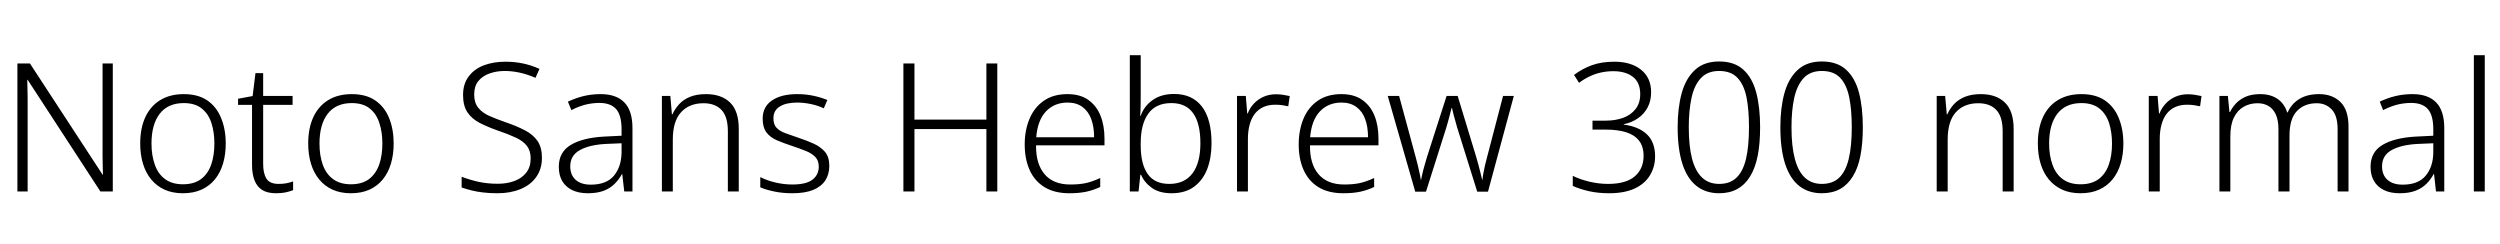 <svg xmlns="http://www.w3.org/2000/svg" xmlns:xlink="http://www.w3.org/1999/xlink" width="334.68" height="32.64"><path fill="black" d="M15.10 8.50L15.10 25.63L13.44 25.63L3.70 10.68L3.65 10.68Q3.67 11.35 3.68 11.99Q3.70 12.62 3.70 13.24Q3.70 13.85 3.70 14.50L3.70 14.50L3.70 25.63L2.33 25.63L2.33 8.50L4.01 8.50L13.73 23.38L13.78 23.38Q13.78 22.78 13.75 22.13Q13.73 21.48 13.73 20.84Q13.73 20.21 13.73 19.66L13.73 19.66L13.73 8.50L15.10 8.50ZM30.22 19.22L30.22 19.22Q30.22 20.66 29.86 21.89Q29.50 23.11 28.78 24Q28.06 24.89 26.99 25.38Q25.92 25.87 24.48 25.87L24.48 25.87Q23.09 25.87 22.03 25.39Q20.98 24.91 20.24 24.02Q19.51 23.14 19.14 21.91Q18.77 20.69 18.77 19.22L18.77 19.22Q18.77 17.16 19.46 15.67Q20.16 14.18 21.47 13.39Q22.78 12.60 24.60 12.60L24.60 12.60Q26.52 12.60 27.76 13.45Q28.99 14.30 29.60 15.80Q30.22 17.30 30.22 19.22ZM20.28 19.22L20.28 19.22Q20.28 20.83 20.74 22.08Q21.19 23.33 22.13 24Q23.06 24.67 24.48 24.67L24.48 24.67Q25.97 24.67 26.89 23.99Q27.82 23.30 28.26 22.07Q28.70 20.83 28.70 19.22L28.70 19.22Q28.70 17.69 28.30 16.45Q27.89 15.22 26.99 14.51Q26.09 13.80 24.60 13.80L24.60 13.80Q22.49 13.80 21.38 15.23Q20.28 16.66 20.28 19.22ZM37.30 24.62L37.30 24.62Q37.90 24.62 38.36 24.53Q38.83 24.43 39.24 24.29L39.24 24.29L39.24 25.46Q38.78 25.63 38.26 25.75Q37.73 25.87 36.96 25.87L36.96 25.87Q35.81 25.87 35.11 25.44Q34.42 25.01 34.08 24.16Q33.74 23.30 33.74 22.06L33.74 22.06L33.74 14.04L31.87 14.04L31.87 13.22L33.82 12.86L34.20 9.79L35.23 9.79L35.23 12.84L39.17 12.84L39.17 14.04L35.23 14.04L35.23 21.94Q35.23 23.23 35.68 23.93Q36.12 24.62 37.30 24.62ZM52.70 19.22L52.70 19.22Q52.70 20.66 52.34 21.89Q51.98 23.11 51.26 24Q50.54 24.89 49.48 25.38Q48.41 25.87 46.97 25.87L46.97 25.87Q45.58 25.87 44.52 25.39Q43.46 24.91 42.73 24.02Q42 23.14 41.63 21.91Q41.26 20.69 41.26 19.22L41.26 19.22Q41.26 17.16 41.95 15.67Q42.65 14.18 43.96 13.39Q45.26 12.60 47.09 12.60L47.09 12.60Q49.01 12.60 50.24 13.45Q51.48 14.30 52.09 15.80Q52.70 17.30 52.70 19.22ZM42.77 19.22L42.77 19.22Q42.77 20.83 43.22 22.08Q43.68 23.33 44.62 24Q45.55 24.67 46.97 24.67L46.97 24.67Q48.46 24.67 49.38 23.99Q50.30 23.30 50.75 22.07Q51.19 20.83 51.19 19.22L51.19 19.22Q51.19 17.69 50.78 16.45Q50.38 15.22 49.48 14.51Q48.58 13.80 47.09 13.80L47.09 13.80Q44.98 13.80 43.87 15.23Q42.77 16.66 42.77 19.22ZM72.55 21.12L72.55 21.12Q72.55 22.63 71.78 23.70Q71.02 24.77 69.67 25.32Q68.33 25.87 66.60 25.87L66.60 25.87Q65.47 25.87 64.63 25.76Q63.79 25.66 63.12 25.49Q62.45 25.32 61.80 25.10L61.80 25.10L61.80 23.66Q62.86 24.07 64.06 24.34Q65.26 24.60 66.65 24.60L66.65 24.60Q67.87 24.60 68.87 24.23Q69.86 23.86 70.45 23.11Q71.04 22.37 71.04 21.19L71.04 21.19Q71.04 20.16 70.52 19.51Q70.01 18.86 69.02 18.41Q68.04 17.95 66.62 17.47L66.62 17.47Q65.26 16.99 64.21 16.45Q63.17 15.91 62.58 15.04Q61.99 14.16 61.99 12.72L61.99 12.72Q61.99 11.23 62.74 10.24Q63.48 9.24 64.76 8.75Q66.05 8.26 67.66 8.26L67.66 8.26Q68.90 8.26 70.03 8.50Q71.16 8.74 72.22 9.22L72.22 9.22L71.69 10.42Q70.58 9.94 69.55 9.72Q68.52 9.50 67.58 9.50L67.58 9.50Q66.46 9.50 65.52 9.84Q64.58 10.18 64.03 10.86Q63.48 11.54 63.48 12.65L63.48 12.65Q63.48 13.75 64.02 14.42Q64.56 15.10 65.51 15.52Q66.46 15.94 67.70 16.37L67.70 16.37Q69.17 16.87 70.26 17.44Q71.35 18 71.95 18.86Q72.55 19.73 72.55 21.12ZM80.42 12.60L80.42 12.60Q82.51 12.60 83.59 13.72Q84.67 14.83 84.67 17.16L84.67 17.16L84.67 25.63L83.57 25.63L83.30 23.30L83.26 23.30Q82.87 24.02 82.28 24.61Q81.70 25.20 80.82 25.54Q79.94 25.87 78.70 25.87L78.70 25.87Q77.45 25.87 76.58 25.44Q75.72 25.01 75.26 24.23Q74.81 23.45 74.81 22.32L74.81 22.32Q74.81 20.38 76.38 19.42Q77.95 18.46 80.78 18.29L80.78 18.29L83.21 18.17L83.21 17.30Q83.21 15.43 82.48 14.60Q81.74 13.78 80.26 13.78L80.26 13.78Q79.32 13.78 78.41 14.00Q77.50 14.23 76.49 14.74L76.49 14.74L76.03 13.61Q77.04 13.13 78.13 12.86Q79.22 12.60 80.42 12.60ZM83.21 19.18L81.07 19.27Q78.89 19.39 77.62 20.10Q76.34 20.81 76.34 22.27L76.34 22.27Q76.34 23.42 77.06 24.07Q77.78 24.72 79.10 24.72L79.10 24.72Q81.19 24.72 82.19 23.52Q83.18 22.32 83.21 20.42L83.21 20.42L83.21 19.18ZM94.51 12.60L94.51 12.60Q96.58 12.60 97.74 13.73Q98.90 14.86 98.90 17.26L98.90 17.26L98.90 25.63L97.44 25.63L97.44 17.57Q97.44 15.62 96.59 14.72Q95.74 13.82 94.18 13.82L94.18 13.82Q92.28 13.82 91.18 15.02Q90.07 16.22 90.07 18.70L90.07 18.70L90.07 25.63L88.61 25.63L88.61 12.84L89.74 12.84L89.95 15.31L90.02 15.31Q90.34 14.59 90.90 13.97Q91.46 13.34 92.36 12.97Q93.26 12.60 94.51 12.60ZM111.02 22.22L111.02 22.22Q111.02 23.33 110.48 24.16Q109.94 24.98 108.85 25.43Q107.76 25.87 106.08 25.87L106.08 25.87Q104.76 25.87 103.67 25.64Q102.58 25.42 101.78 25.08L101.78 25.08L101.78 23.71Q102.82 24.22 103.92 24.46Q105.02 24.70 106.06 24.70L106.06 24.70Q107.93 24.70 108.77 24.05Q109.61 23.40 109.61 22.30L109.61 22.30Q109.61 21.50 109.14 21.01Q108.67 20.52 107.86 20.20Q107.04 19.87 105.96 19.51L105.96 19.51Q104.86 19.15 103.98 18.77Q103.10 18.38 102.60 17.72Q102.10 17.06 102.10 15.89L102.10 15.89Q102.10 14.30 103.34 13.45Q104.59 12.60 106.70 12.60L106.70 12.60Q107.88 12.60 108.89 12.82Q109.90 13.03 110.76 13.39L110.76 13.39L110.28 14.50Q109.54 14.14 108.56 13.93Q107.59 13.73 106.70 13.73L106.70 13.73Q105.24 13.73 104.39 14.26Q103.54 14.78 103.54 15.84L103.54 15.84Q103.54 16.68 103.97 17.12Q104.40 17.57 105.17 17.84Q105.94 18.12 106.94 18.46L106.94 18.46Q108.02 18.82 108.95 19.24Q109.87 19.66 110.45 20.34Q111.02 21.02 111.02 22.22ZM133.51 8.50L133.51 25.63L132.05 25.63L132.05 17.28L122.42 17.28L122.42 25.63L120.94 25.63L120.94 8.50L122.42 8.50L122.42 16.01L132.05 16.01L132.05 8.50L133.51 8.50ZM142.90 12.60L142.90 12.60Q144.60 12.60 145.69 13.37Q146.78 14.14 147.32 15.47Q147.86 16.80 147.86 18.55L147.86 18.55L147.86 19.46L138.70 19.46Q138.67 21.96 139.85 23.33Q141.02 24.70 143.28 24.70L143.28 24.70Q144.46 24.70 145.32 24.52Q146.18 24.34 147.29 23.83L147.29 23.83L147.29 25.03Q146.38 25.46 145.40 25.67Q144.43 25.87 143.16 25.87L143.16 25.87Q141.17 25.87 139.84 25.06Q138.50 24.24 137.84 22.76Q137.18 21.29 137.18 19.34L137.18 19.34Q137.18 17.42 137.83 15.89Q138.48 14.35 139.75 13.48Q141.02 12.60 142.90 12.60ZM142.92 13.73L142.92 13.73Q141.17 13.73 140.04 14.90Q138.91 16.08 138.72 18.38L138.72 18.38L146.47 18.38Q146.47 16.99 146.09 15.95Q145.70 14.90 144.91 14.32Q144.12 13.73 142.92 13.73ZM152.71 7.39L152.71 12.72Q152.71 13.32 152.70 14.11Q152.69 14.90 152.64 15.50L152.64 15.50L152.71 15.50Q153.14 14.23 154.30 13.40Q155.45 12.58 157.18 12.58L157.18 12.58Q159.60 12.58 160.90 14.26Q162.19 15.94 162.19 19.18L162.19 19.18Q162.19 21.10 161.62 22.61Q161.04 24.12 159.85 25.00Q158.66 25.87 156.84 25.87L156.84 25.87Q155.21 25.87 154.20 25.15Q153.19 24.43 152.76 23.40L152.76 23.40L152.66 23.40L152.42 25.63L151.25 25.63L151.25 7.39L152.71 7.39ZM156.82 13.80L156.82 13.80Q154.73 13.80 153.72 15.22Q152.71 16.63 152.71 19.15L152.71 19.15L152.71 19.46Q152.71 21.98 153.65 23.30Q154.58 24.62 156.53 24.62L156.53 24.62Q158.57 24.62 159.64 23.21Q160.70 21.79 160.70 19.18L160.70 19.18Q160.70 16.51 159.73 15.16Q158.76 13.80 156.82 13.80ZM170.83 12.62L170.83 12.62Q171.36 12.62 171.82 12.70Q172.27 12.77 172.66 12.86L172.66 12.86L172.46 14.23Q172.06 14.14 171.66 14.08Q171.26 14.02 170.71 14.02L170.71 14.02Q169.82 14.02 169.15 14.32Q168.48 14.62 168.01 15.20Q167.54 15.79 167.30 16.66Q167.06 17.52 167.06 18.62L167.06 18.62L167.06 25.63L165.60 25.63L165.60 12.84L166.78 12.84L166.97 15.19L167.04 15.19Q167.30 14.47 167.83 13.90Q168.36 13.32 169.12 12.97Q169.87 12.62 170.83 12.62ZM179.57 12.60L179.57 12.60Q181.27 12.60 182.36 13.37Q183.46 14.14 184.00 15.47Q184.54 16.80 184.54 18.55L184.54 18.55L184.54 19.46L175.37 19.46Q175.34 21.96 176.52 23.33Q177.70 24.70 179.95 24.70L179.95 24.70Q181.13 24.70 181.99 24.52Q182.86 24.34 183.96 23.83L183.96 23.83L183.96 25.03Q183.05 25.46 182.08 25.67Q181.10 25.87 179.83 25.87L179.83 25.87Q177.84 25.87 176.51 25.06Q175.18 24.24 174.52 22.76Q173.86 21.29 173.86 19.34L173.86 19.34Q173.86 17.42 174.50 15.89Q175.15 14.35 176.42 13.48Q177.70 12.60 179.57 12.60ZM179.59 13.73L179.59 13.73Q177.84 13.73 176.71 14.90Q175.58 16.08 175.39 18.38L175.39 18.38L183.14 18.38Q183.14 16.99 182.76 15.95Q182.38 14.90 181.58 14.32Q180.79 13.73 179.59 13.73ZM197.76 25.66L195.07 17.06Q194.95 16.61 194.82 16.16Q194.69 15.72 194.58 15.29Q194.47 14.86 194.38 14.45L194.38 14.45L194.33 14.45Q194.23 14.86 194.11 15.30Q193.99 15.74 193.87 16.20Q193.75 16.66 193.61 17.11L193.61 17.11L190.90 25.66L189.46 25.66L185.78 12.84L187.30 12.84L189.50 20.95Q189.70 21.65 189.82 22.19Q189.94 22.73 190.04 23.17Q190.15 23.62 190.20 24.05L190.20 24.05L190.25 24.05Q190.32 23.71 190.39 23.38Q190.46 23.04 190.56 22.67Q190.66 22.30 190.78 21.89Q190.90 21.48 191.04 21L191.04 21L193.66 12.84L195.14 12.84L197.62 21Q197.78 21.58 197.93 22.10Q198.07 22.63 198.19 23.12Q198.31 23.62 198.41 24.05L198.41 24.05L198.46 24.05Q198.50 23.62 198.59 23.15Q198.67 22.68 198.80 22.13Q198.94 21.58 199.10 20.95L199.10 20.95L201.22 12.84L202.66 12.84L199.20 25.66L197.76 25.66ZM221.04 12.36L221.04 12.36Q221.04 13.51 220.56 14.40Q220.08 15.29 219.25 15.85Q218.42 16.42 217.37 16.63L217.37 16.63L217.37 16.68Q219.38 16.94 220.48 17.99Q221.57 19.03 221.57 20.93L221.57 20.93Q221.57 22.34 220.88 23.47Q220.20 24.60 218.83 25.24Q217.46 25.87 215.42 25.87L215.42 25.87Q213.96 25.87 212.74 25.60Q211.51 25.32 210.55 24.89L210.55 24.89L210.55 23.54Q211.51 24.02 212.77 24.32Q214.03 24.62 215.28 24.62L215.28 24.62Q217.68 24.62 218.86 23.60Q220.03 22.58 220.03 20.86L220.03 20.86Q220.03 19.61 219.42 18.83Q218.81 18.05 217.68 17.70Q216.55 17.35 214.97 17.35L214.97 17.35L213.19 17.35L213.19 16.15L214.99 16.15Q216.26 16.15 217.31 15.77Q218.35 15.38 218.96 14.59Q219.58 13.80 219.58 12.60L219.58 12.60Q219.58 11.04 218.59 10.28Q217.61 9.53 215.98 9.53L215.98 9.53Q215.11 9.53 214.31 9.71Q213.50 9.89 212.78 10.24Q212.06 10.58 211.39 11.09L211.39 11.09L210.72 10.03Q211.78 9.22 213.08 8.74Q214.39 8.26 216.12 8.26L216.12 8.26Q218.35 8.26 219.70 9.34Q221.04 10.42 221.04 12.36ZM235.63 17.02L235.63 17.02Q235.63 19.20 235.31 20.84Q234.98 22.49 234.30 23.60Q233.62 24.72 232.58 25.30Q231.55 25.87 230.14 25.87L230.14 25.87Q228.36 25.87 227.11 24.89Q225.86 23.90 225.23 21.94Q224.59 19.97 224.59 17.02L224.59 17.02Q224.59 14.45 225.13 12.48Q225.67 10.51 226.90 9.37Q228.12 8.23 230.14 8.23L230.14 8.23Q232.20 8.23 233.40 9.34Q234.60 10.44 235.12 12.42Q235.63 14.40 235.63 17.02ZM226.08 17.02L226.08 17.02Q226.08 19.58 226.52 21.26Q226.97 22.94 227.87 23.78Q228.77 24.62 230.14 24.62L230.14 24.62Q231.58 24.62 232.45 23.80Q233.33 22.97 233.74 21.28Q234.14 19.58 234.14 17.02L234.14 17.02Q234.14 14.71 233.81 13.03Q233.47 11.35 232.61 10.43Q231.74 9.50 230.14 9.50L230.14 9.50Q228.60 9.50 227.71 10.45Q226.82 11.40 226.45 13.09Q226.08 14.78 226.08 17.02ZM249.38 17.02L249.38 17.02Q249.38 19.20 249.06 20.84Q248.74 22.49 248.05 23.60Q247.37 24.72 246.34 25.30Q245.30 25.87 243.89 25.87L243.89 25.87Q242.11 25.87 240.86 24.89Q239.62 23.90 238.98 21.94Q238.34 19.97 238.34 17.02L238.34 17.02Q238.34 14.45 238.88 12.48Q239.42 10.51 240.65 9.37Q241.87 8.23 243.89 8.23L243.89 8.23Q245.95 8.23 247.15 9.34Q248.35 10.44 248.87 12.42Q249.38 14.40 249.38 17.02ZM239.83 17.02L239.83 17.02Q239.83 19.58 240.28 21.26Q240.72 22.94 241.62 23.78Q242.52 24.62 243.89 24.62L243.89 24.62Q245.33 24.62 246.20 23.80Q247.08 22.97 247.49 21.28Q247.90 19.58 247.90 17.02L247.90 17.02Q247.90 14.71 247.56 13.03Q247.22 11.35 246.36 10.43Q245.50 9.50 243.89 9.50L243.89 9.50Q242.35 9.50 241.46 10.45Q240.58 11.40 240.20 13.09Q239.83 14.78 239.83 17.02ZM265.18 12.60L265.18 12.60Q267.24 12.60 268.40 13.73Q269.57 14.86 269.57 17.26L269.57 17.26L269.57 25.63L268.10 25.63L268.10 17.57Q268.10 15.62 267.25 14.72Q266.40 13.82 264.84 13.82L264.84 13.82Q262.94 13.82 261.84 15.02Q260.74 16.22 260.74 18.70L260.74 18.70L260.74 25.63L259.27 25.63L259.27 12.84L260.40 12.84L260.62 15.31L260.69 15.31Q261 14.59 261.56 13.97Q262.13 13.34 263.03 12.97Q263.93 12.60 265.18 12.60ZM284.26 19.22L284.26 19.22Q284.26 20.66 283.90 21.89Q283.54 23.11 282.82 24Q282.10 24.89 281.03 25.38Q279.96 25.87 278.52 25.87L278.52 25.87Q277.13 25.87 276.07 25.39Q275.02 24.91 274.28 24.02Q273.55 23.14 273.18 21.91Q272.81 20.69 272.81 19.22L272.81 19.22Q272.81 17.16 273.50 15.67Q274.20 14.18 275.51 13.39Q276.82 12.60 278.64 12.60L278.64 12.60Q280.56 12.60 281.80 13.45Q283.03 14.30 283.64 15.80Q284.26 17.30 284.26 19.22ZM274.32 19.22L274.32 19.22Q274.32 20.83 274.78 22.08Q275.23 23.33 276.17 24Q277.10 24.67 278.52 24.67L278.52 24.67Q280.01 24.67 280.93 23.99Q281.86 23.30 282.30 22.07Q282.74 20.83 282.74 19.22L282.74 19.22Q282.74 17.69 282.34 16.45Q281.93 15.22 281.03 14.51Q280.13 13.80 278.64 13.80L278.64 13.80Q276.53 13.80 275.42 15.23Q274.32 16.66 274.32 19.22ZM292.90 12.62L292.90 12.62Q293.42 12.62 293.88 12.70Q294.34 12.77 294.72 12.86L294.72 12.86L294.53 14.23Q294.12 14.14 293.72 14.08Q293.33 14.02 292.78 14.02L292.78 14.02Q291.89 14.02 291.22 14.32Q290.54 14.62 290.08 15.20Q289.61 15.79 289.37 16.66Q289.13 17.52 289.13 18.62L289.13 18.62L289.13 25.63L287.66 25.63L287.66 12.84L288.84 12.84L289.03 15.19L289.10 15.19Q289.37 14.47 289.90 13.90Q290.42 13.32 291.18 12.97Q291.94 12.62 292.90 12.62ZM310.46 12.60L310.46 12.60Q312.24 12.60 313.32 13.66Q314.40 14.71 314.40 16.97L314.40 16.97L314.40 25.63L312.94 25.63L312.94 17.30Q312.94 15.46 312.14 14.64Q311.35 13.82 310.15 13.82L310.15 13.82Q308.50 13.82 307.50 14.86Q306.50 15.89 306.50 18.17L306.50 18.17L306.50 25.63L305.02 25.63L305.02 17.30Q305.02 16.08 304.66 15.31Q304.30 14.54 303.67 14.18Q303.05 13.82 302.23 13.82L302.23 13.82Q301.20 13.82 300.37 14.29Q299.54 14.76 299.06 15.73Q298.58 16.70 298.58 18.26L298.58 18.26L298.58 25.63L297.12 25.63L297.12 12.84L298.25 12.84L298.46 15.00L298.54 15.00Q298.82 14.40 299.32 13.86Q299.81 13.32 300.61 12.96Q301.42 12.60 302.59 12.60L302.59 12.60Q303.94 12.60 304.87 13.22Q305.81 13.85 306.19 15.05L306.19 15.05L306.26 15.05Q306.74 13.92 307.80 13.26Q308.86 12.60 310.46 12.60ZM322.97 12.60L322.97 12.60Q325.06 12.60 326.14 13.72Q327.22 14.83 327.22 17.16L327.22 17.16L327.22 25.63L326.11 25.63L325.85 23.30L325.80 23.30Q325.42 24.02 324.83 24.61Q324.24 25.20 323.36 25.54Q322.49 25.87 321.24 25.87L321.24 25.87Q319.99 25.87 319.13 25.44Q318.26 25.01 317.81 24.23Q317.35 23.45 317.35 22.32L317.35 22.32Q317.35 20.38 318.92 19.42Q320.50 18.46 323.33 18.29L323.33 18.29L325.75 18.17L325.75 17.30Q325.75 15.43 325.02 14.60Q324.29 13.78 322.80 13.78L322.80 13.78Q321.86 13.78 320.95 14.00Q320.04 14.23 319.03 14.74L319.03 14.74L318.58 13.61Q319.58 13.13 320.68 12.86Q321.77 12.60 322.97 12.60ZM325.75 19.18L323.62 19.27Q321.43 19.39 320.16 20.10Q318.89 20.81 318.89 22.27L318.89 22.27Q318.89 23.42 319.61 24.07Q320.33 24.72 321.65 24.72L321.65 24.72Q323.74 24.72 324.73 23.52Q325.73 22.32 325.75 20.42L325.75 20.42L325.75 19.18ZM332.64 7.39L332.64 25.63L331.18 25.63L331.18 7.39L332.64 7.39Z"/></svg>